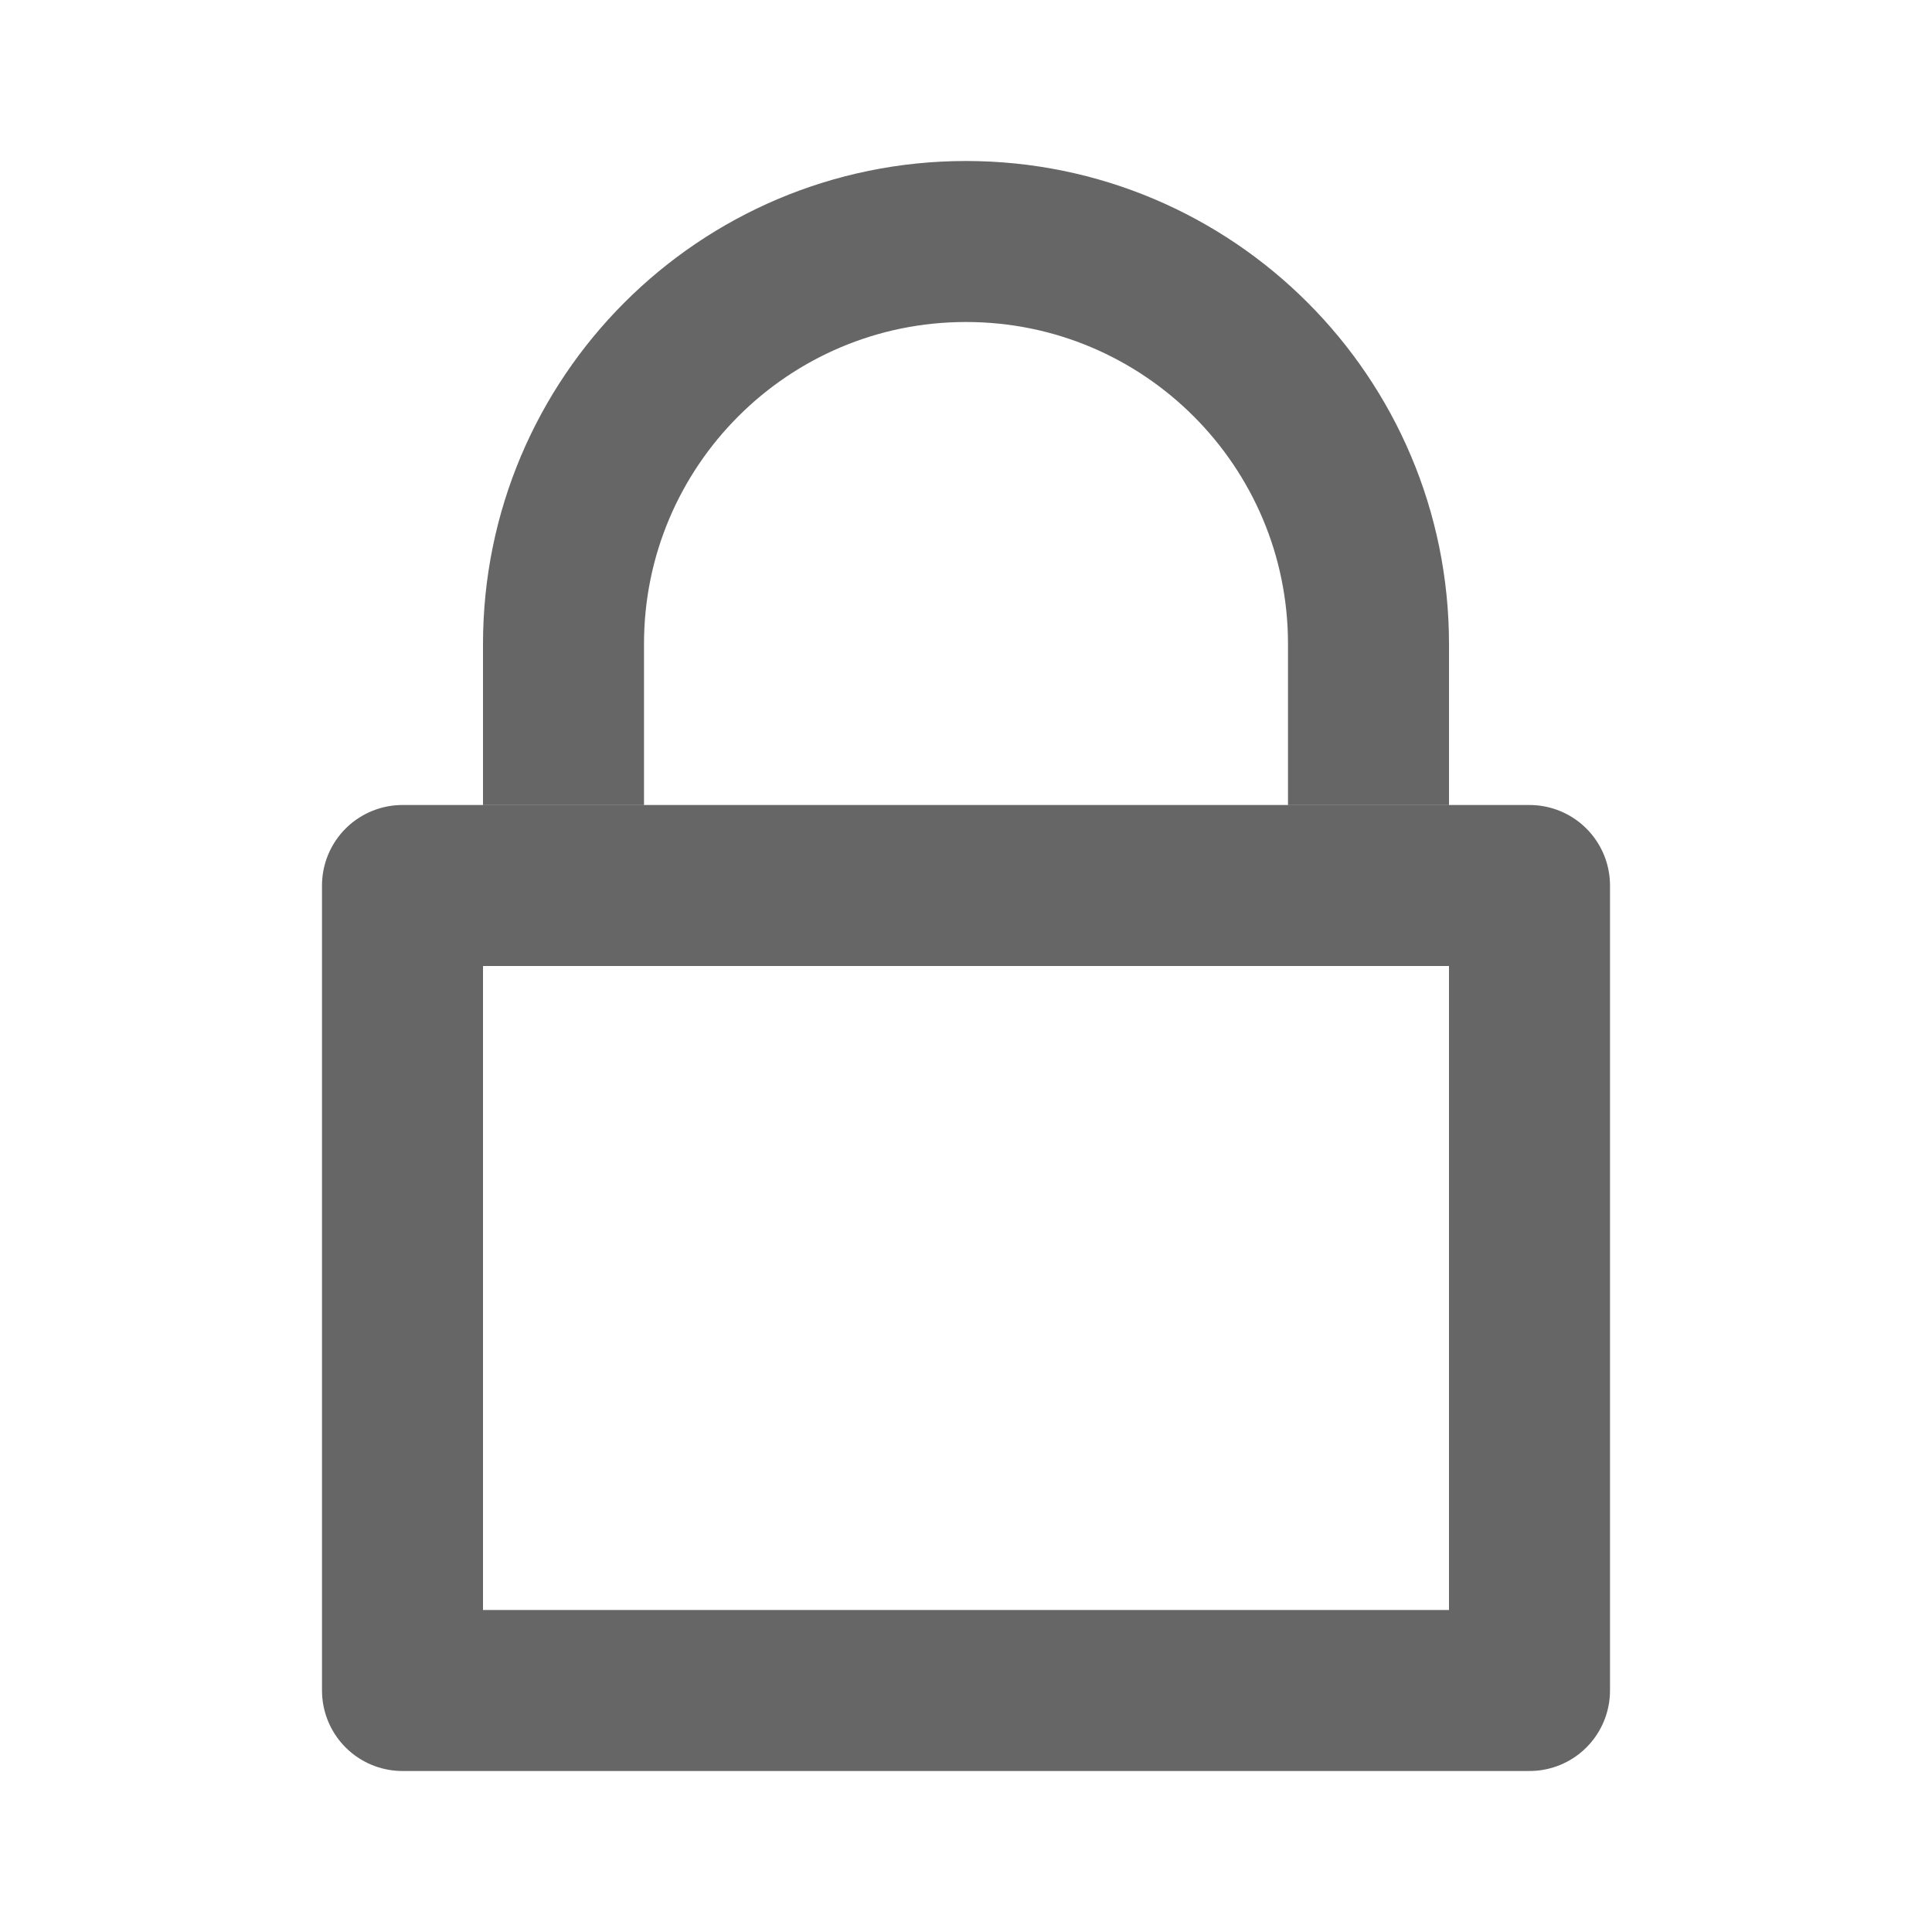 <svg width="24" height="24" viewBox="0 0 24 24" fill="none" xmlns="http://www.w3.org/2000/svg">
  <path d="M19 11H5V21H19V11Z" stroke="#000" stroke-opacity="0.6" stroke-width="2" stroke-linecap="round"
    stroke-linejoin="round" />
  <path d="M17 9V8C17 5.239 14.761 3 12 3C9.239 3 7 5.239 7 8V9" stroke="#000" stroke-opacity="0.6"
    stroke-width="2" stroke-linecap="square" stroke-linejoin="round" />
</svg>